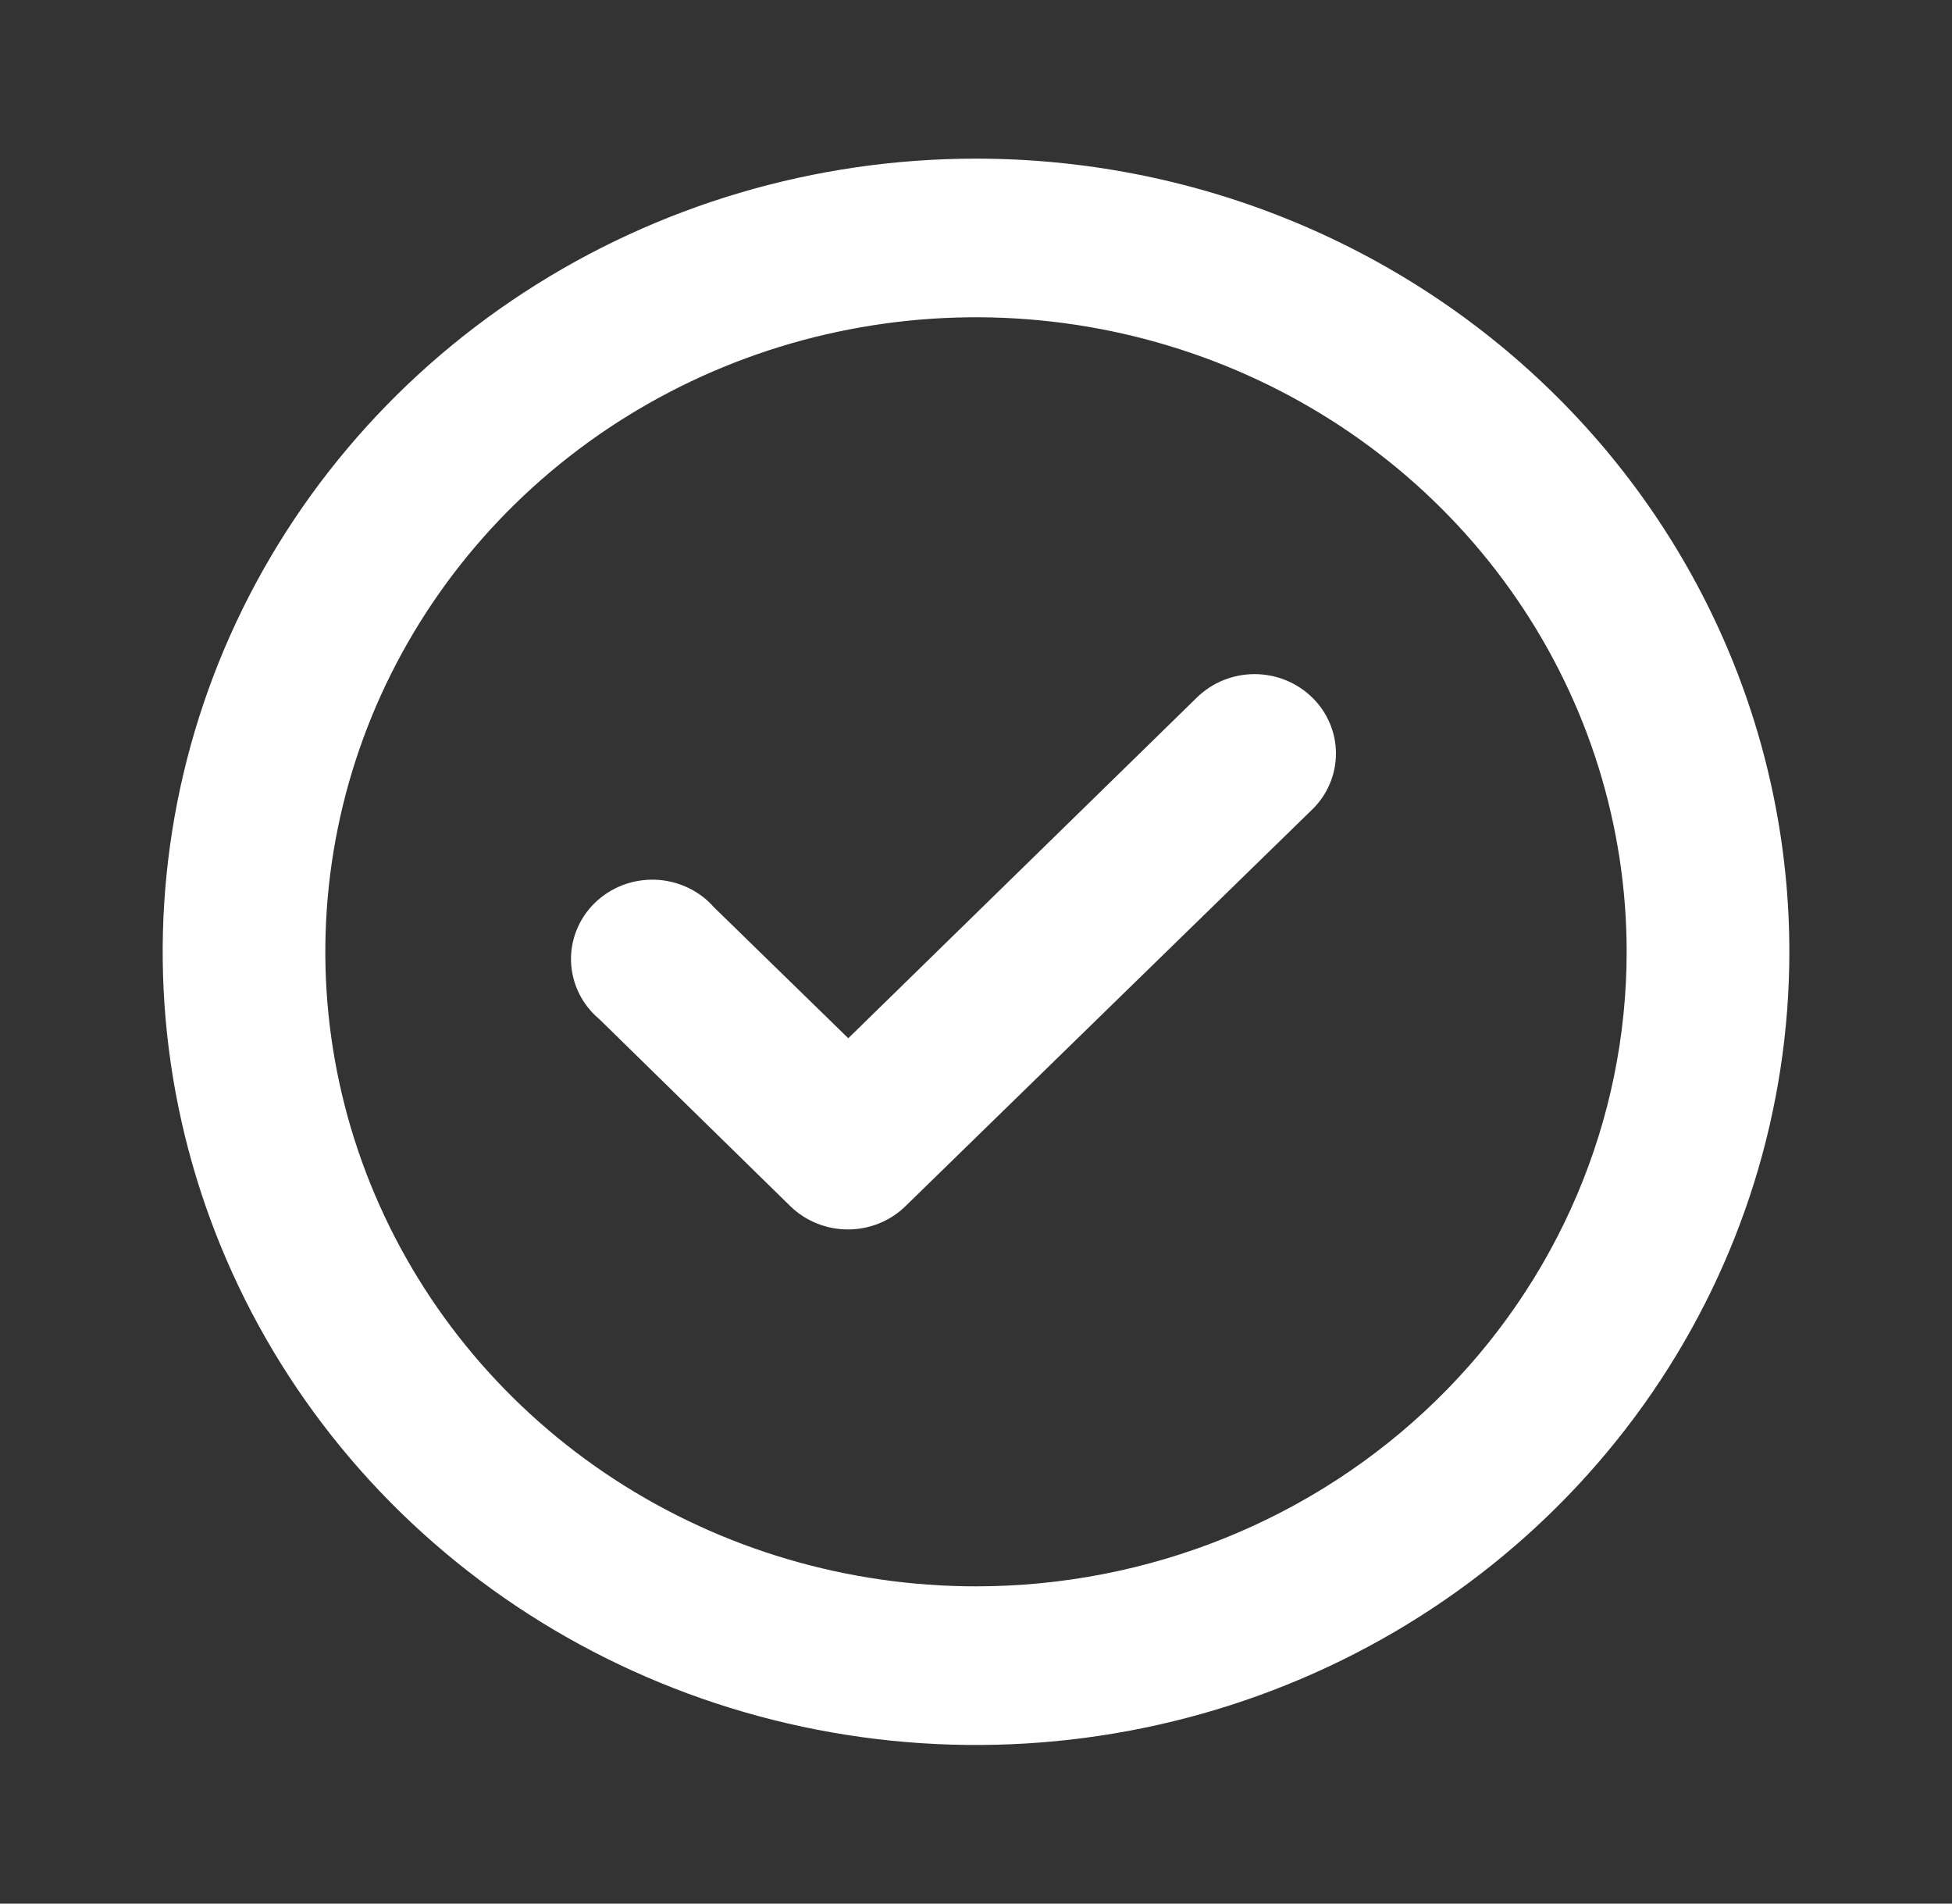 <svg width="40" height="39" viewBox="0 0 40 39" fill="none" xmlns="http://www.w3.org/2000/svg">
<rect x="0" y="0" width="40" height="39" fill="#333333" stroke="none"/>
<path d="M24.533 14.284L17.383 21.271L14.633 18.59C14.484 18.42 14.3 18.282 14.093 18.184C13.887 18.087 13.661 18.032 13.432 18.023C13.202 18.015 12.973 18.052 12.759 18.134C12.546 18.216 12.351 18.34 12.189 18.498C12.027 18.656 11.899 18.846 11.816 19.054C11.732 19.263 11.693 19.486 11.702 19.71C11.711 19.933 11.767 20.153 11.867 20.355C11.967 20.556 12.109 20.736 12.283 20.881L16.2 24.716C16.356 24.867 16.541 24.986 16.744 25.067C16.947 25.148 17.164 25.189 17.383 25.188C17.821 25.186 18.24 25.017 18.55 24.716L26.883 16.591C27.04 16.44 27.164 16.261 27.248 16.062C27.333 15.864 27.376 15.652 27.376 15.438C27.376 15.223 27.333 15.011 27.248 14.813C27.164 14.614 27.04 14.435 26.883 14.284C26.571 13.981 26.149 13.811 25.708 13.811C25.268 13.811 24.846 13.981 24.533 14.284V14.284ZM20 3.25C16.704 3.25 13.481 4.203 10.741 5.989C8 7.774 5.864 10.312 4.602 13.281C3.341 16.251 3.011 19.518 3.654 22.67C4.297 25.822 5.884 28.718 8.215 30.991C10.546 33.263 13.515 34.811 16.748 35.438C19.982 36.065 23.333 35.743 26.378 34.513C29.424 33.283 32.026 31.2 33.858 28.528C35.689 25.856 36.667 22.714 36.667 19.5C36.667 17.366 36.236 15.253 35.398 13.281C34.56 11.31 33.333 9.518 31.785 8.01C30.238 6.501 28.4 5.304 26.378 4.487C24.356 3.67 22.189 3.25 20 3.25V3.25ZM20 32.5C17.363 32.5 14.785 31.738 12.592 30.309C10.4 28.881 8.691 26.85 7.682 24.475C6.672 22.099 6.408 19.486 6.923 16.964C7.437 14.442 8.707 12.126 10.572 10.308C12.437 8.49 14.812 7.251 17.399 6.75C19.985 6.248 22.666 6.506 25.102 7.49C27.539 8.474 29.621 10.14 31.086 12.278C32.551 14.415 33.333 16.929 33.333 19.5C33.333 22.948 31.929 26.254 29.428 28.692C26.928 31.13 23.536 32.5 20 32.5V32.5Z" fill="white"/>
</svg>
